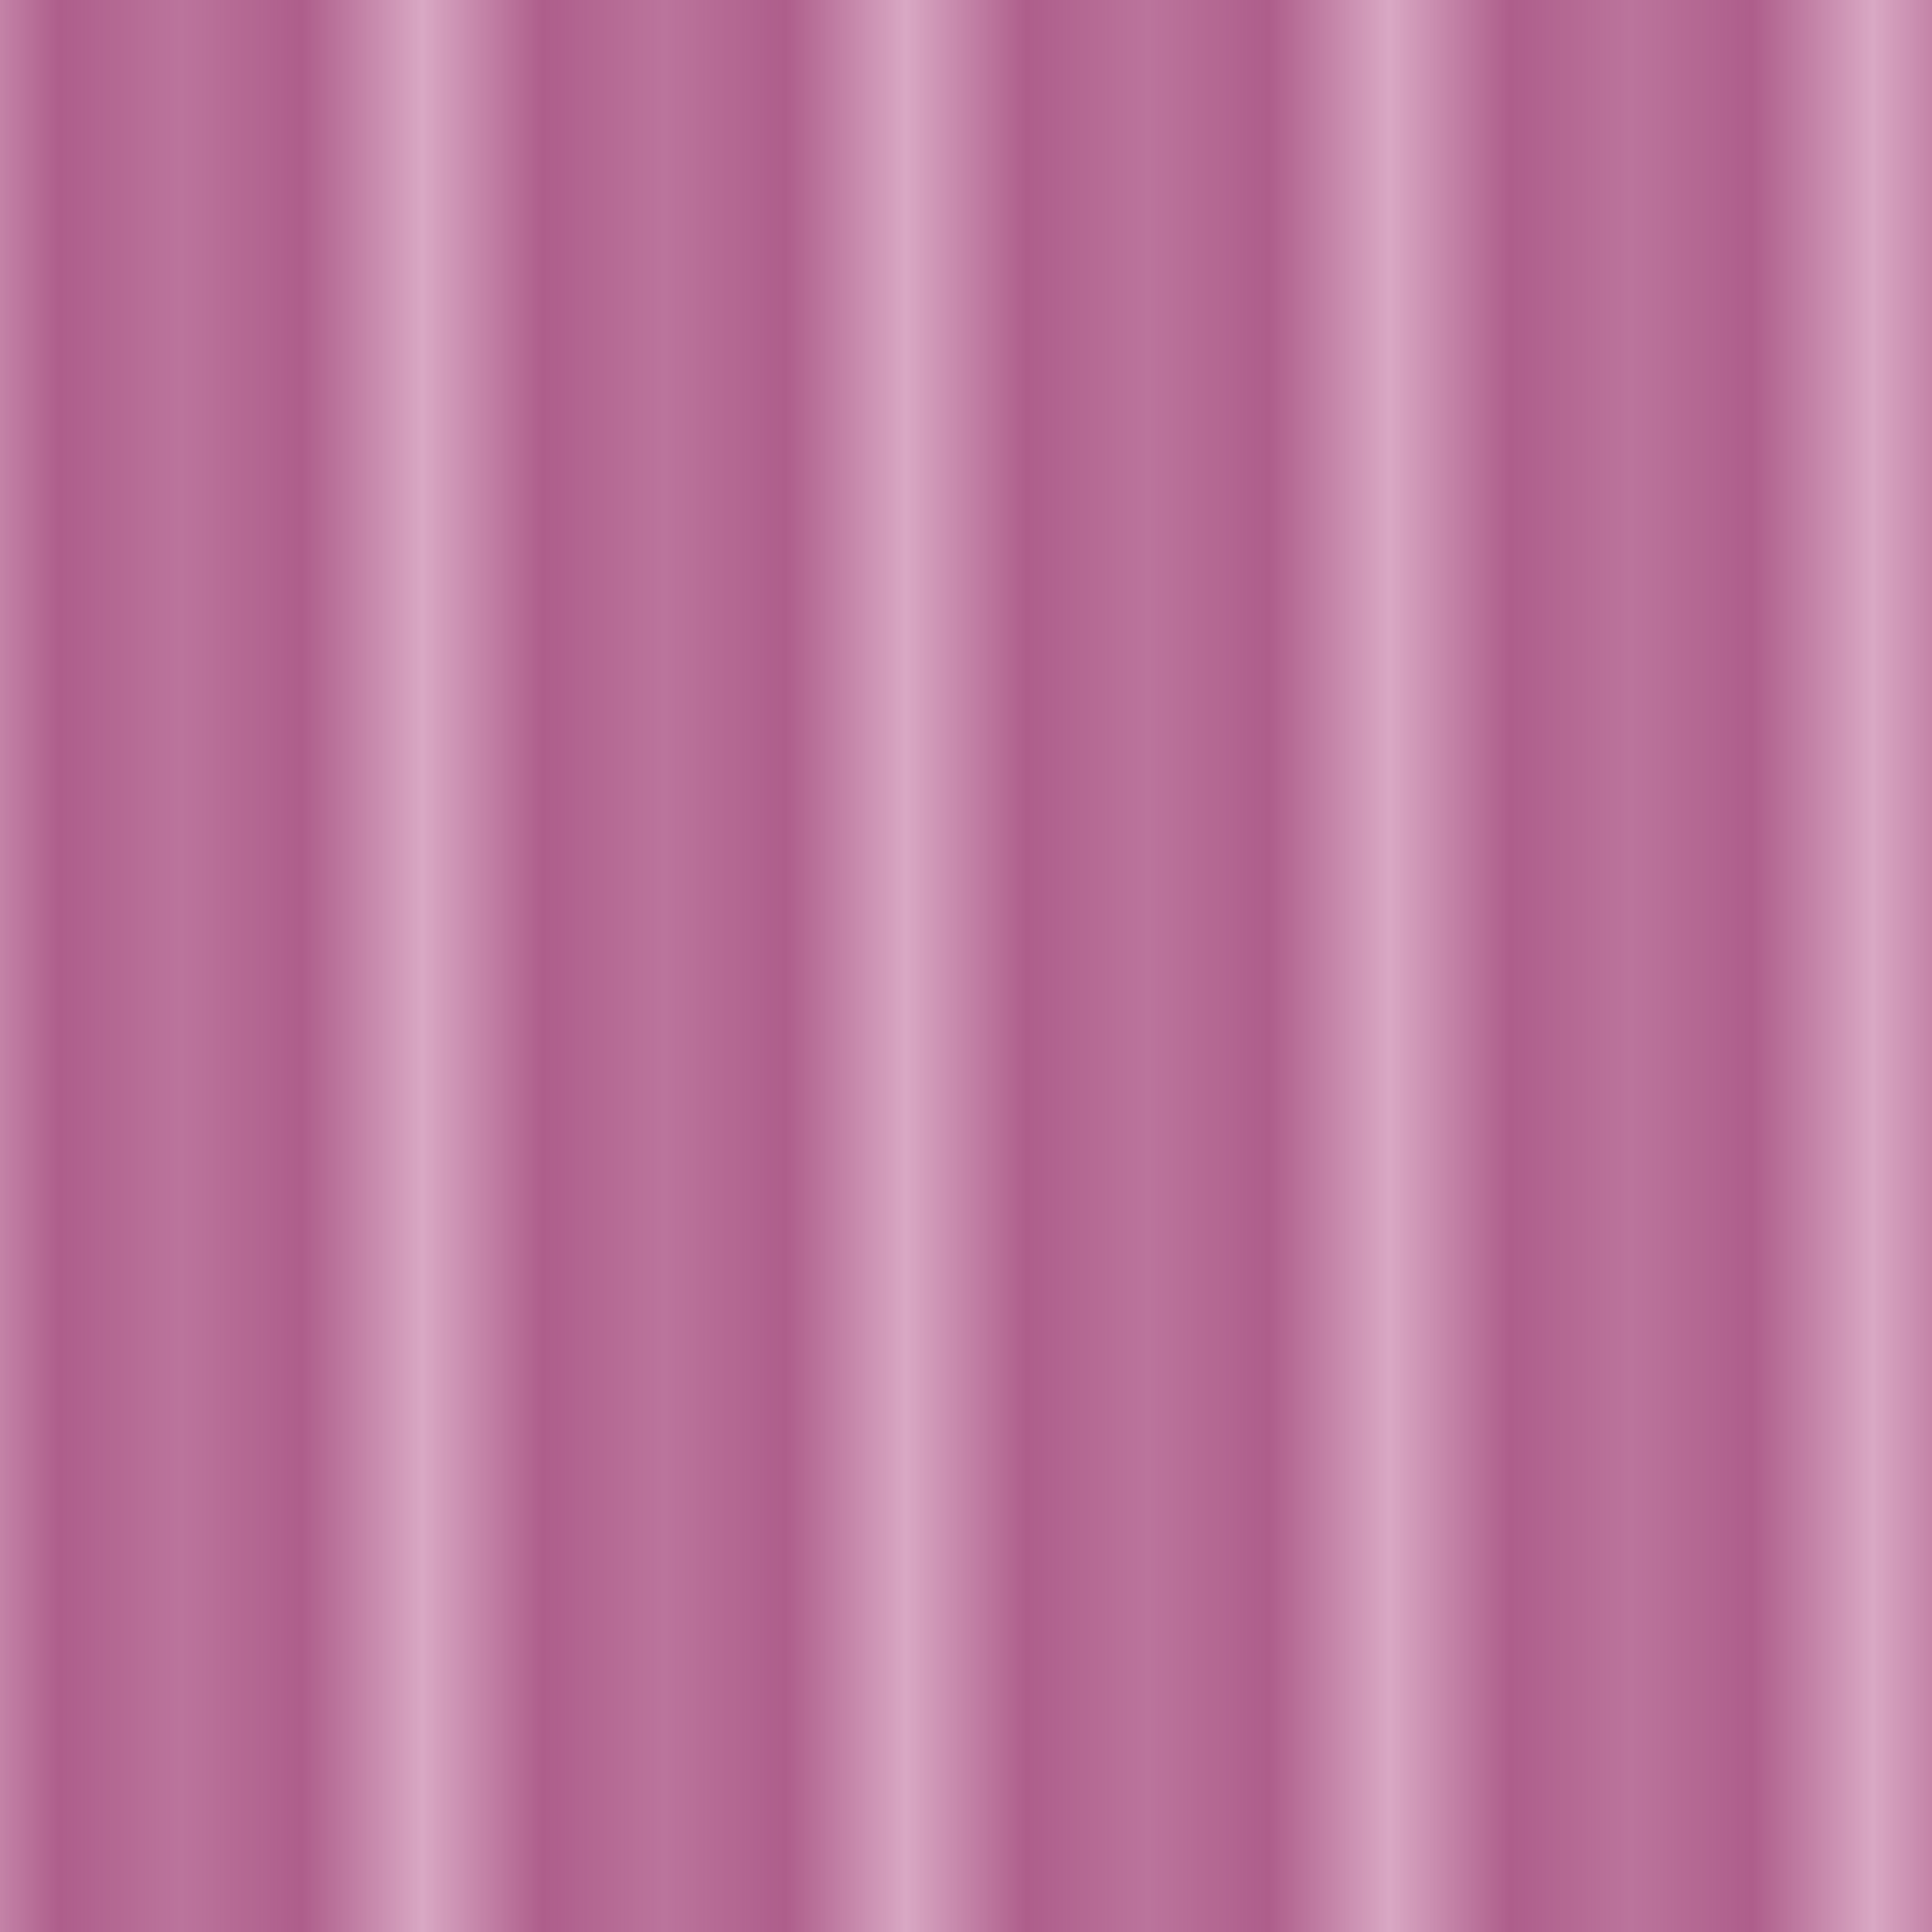 <?xml version="1.0" encoding="utf-8"?>
<!-- Generator: Adobe Illustrator 26.0.0, SVG Export Plug-In . SVG Version: 6.00 Build 0)  -->
<svg version="1.1" id="Capa_1" xmlns="http://www.w3.org/2000/svg" xmlns:xlink="http://www.w3.org/1999/xlink" x="0px" y="0px"
	 viewBox="0 0 16 16" style="enable-background:new 0 0 16 16;" xml:space="preserve">
<style type="text/css">
	.st0{fill:none;}
	.st1{fill-rule:evenodd;clip-rule:evenodd;fill:#9F4376;}
	.st2{fill-rule:evenodd;clip-rule:evenodd;fill:none;}
	.st3{fill-rule:evenodd;clip-rule:evenodd;fill:#FFEBF8;}
	.st4{fill-rule:evenodd;clip-rule:evenodd;fill:url(#Nueva_muestra_de_motivo_28);}
</style>
<pattern  width="3.75" height="1" patternUnits="userSpaceOnUse" id="Nueva_muestra_de_motivo_28" viewBox="0 -1 3.75 1" style="overflow:visible;">
	<g>
		<rect y="-1" class="st0" width="3.75" height="1"/>
		<g id="Page-1_00000152977145638514105400000018366251764014352573_">
			<g id="up-down_00000009572599191527569530000002619899293056326792_">
				<path id="Combined-Shape_00000052805277018716156450000000805244582854877873_" class="st1" d="M1.66,0H0.33L0-0.17V-1
					l1.66,0.83V0L1.66,0z M1.82,0v-0.17L3.48-1v0.83L3.15,0H1.82z M1.66-1H0.33l1.33,0.67V-1L1.66-1z M3.15-1H1.82v0.67L3.15-1
					L3.15-1z"/>
			</g>
		</g>
		<rect y="-1" class="st2" width="3.75" height="1"/>
	</g>
</pattern>
<rect class="st3" width="16" height="16"/>
<rect class="st4" width="16" height="16"/>
</svg>
